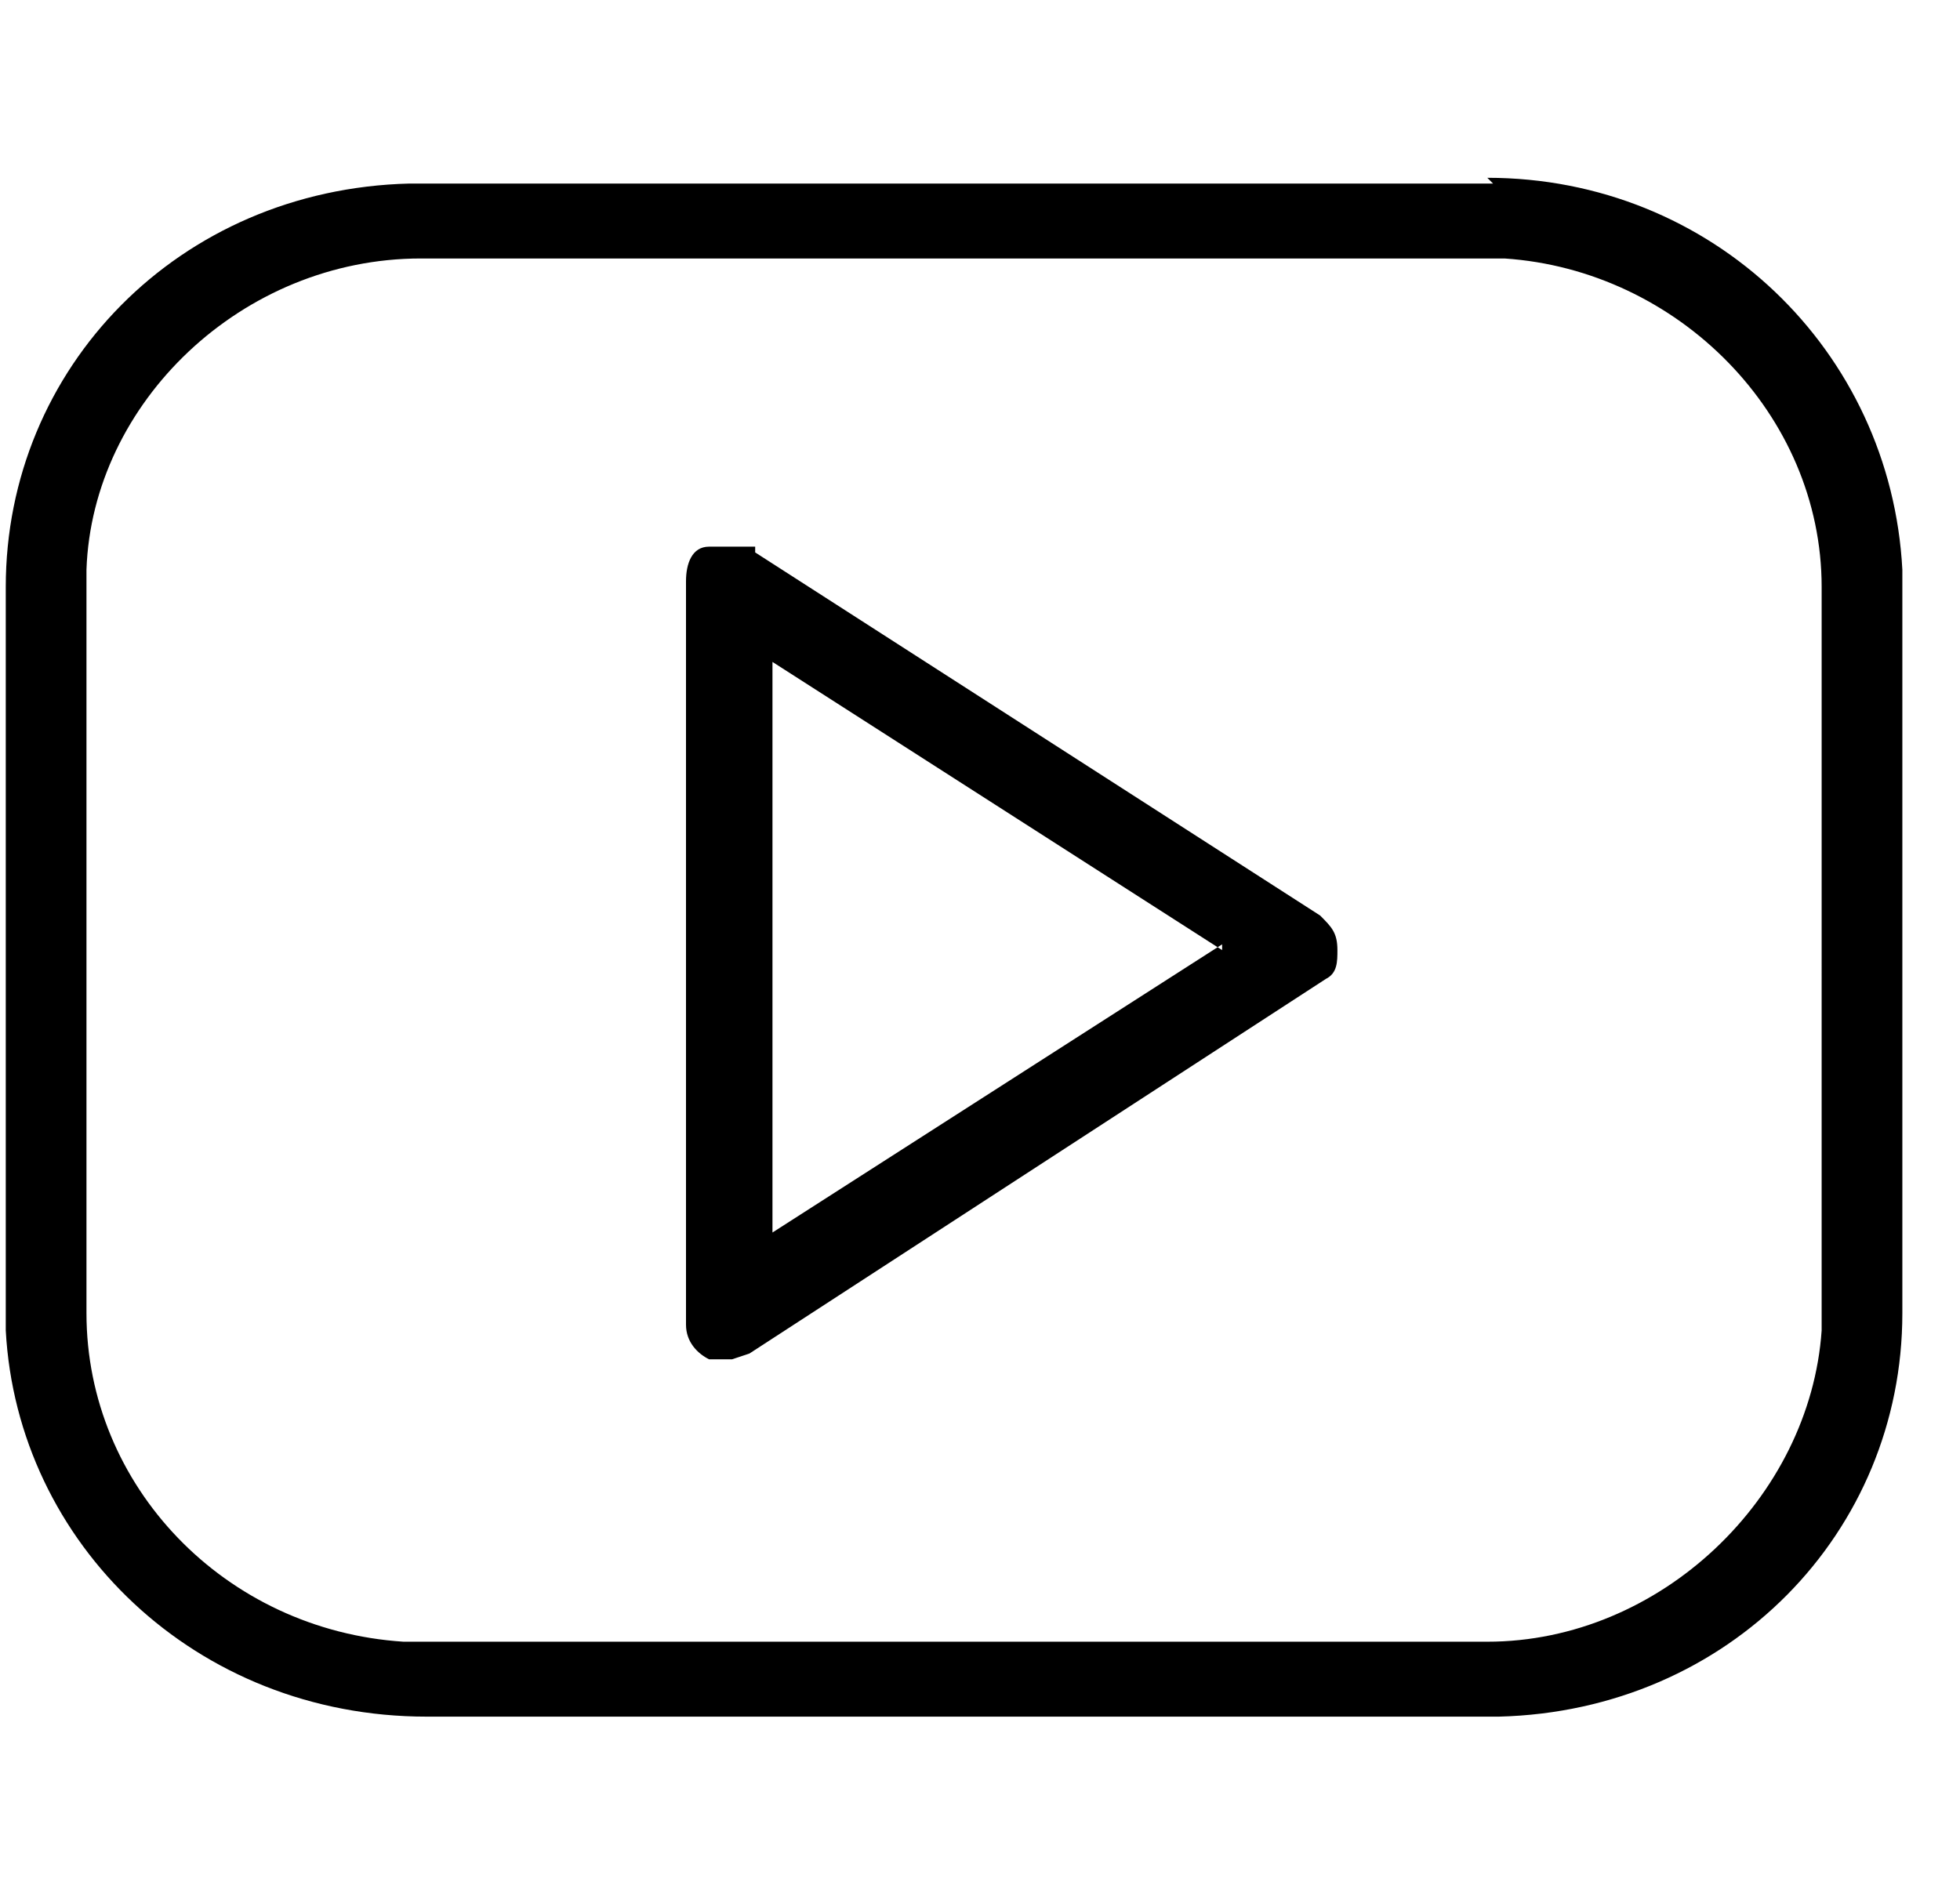 <svg xmlns="http://www.w3.org/2000/svg" fill="none" viewBox="0 0 34 32" width="33" height="32"><path fill="currentColor" fill-rule="evenodd" d="m21.2 15.9-7.8 5V11l7.8 5Zm4.6-13.3c3.9 0 7 3 7.2 6.8v12.9c0 3.8-3 6.9-7 7H7.4c-4 0-7.1-3-7.3-6.7V9.7c0-3.8 3-6.9 7-7h18.8Zm0 1.4H7.3C4.2 4 1.6 6.5 1.5 9.4v12.9c0 3 2.4 5.5 5.5 5.7h18.8c3 0 5.6-2.5 5.8-5.4V9.7c0-3-2.5-5.5-5.5-5.7h-.3ZM12.6 9h.5v.1l9.8 6.3c.2.2.3.3.3.6 0 .2 0 .4-.2.5L13 23l-.3.1h-.4c-.2-.1-.4-.3-.4-.6V9.6c0-.3.1-.6.4-.6h.2Z" clip-rule="evenodd"/></svg>